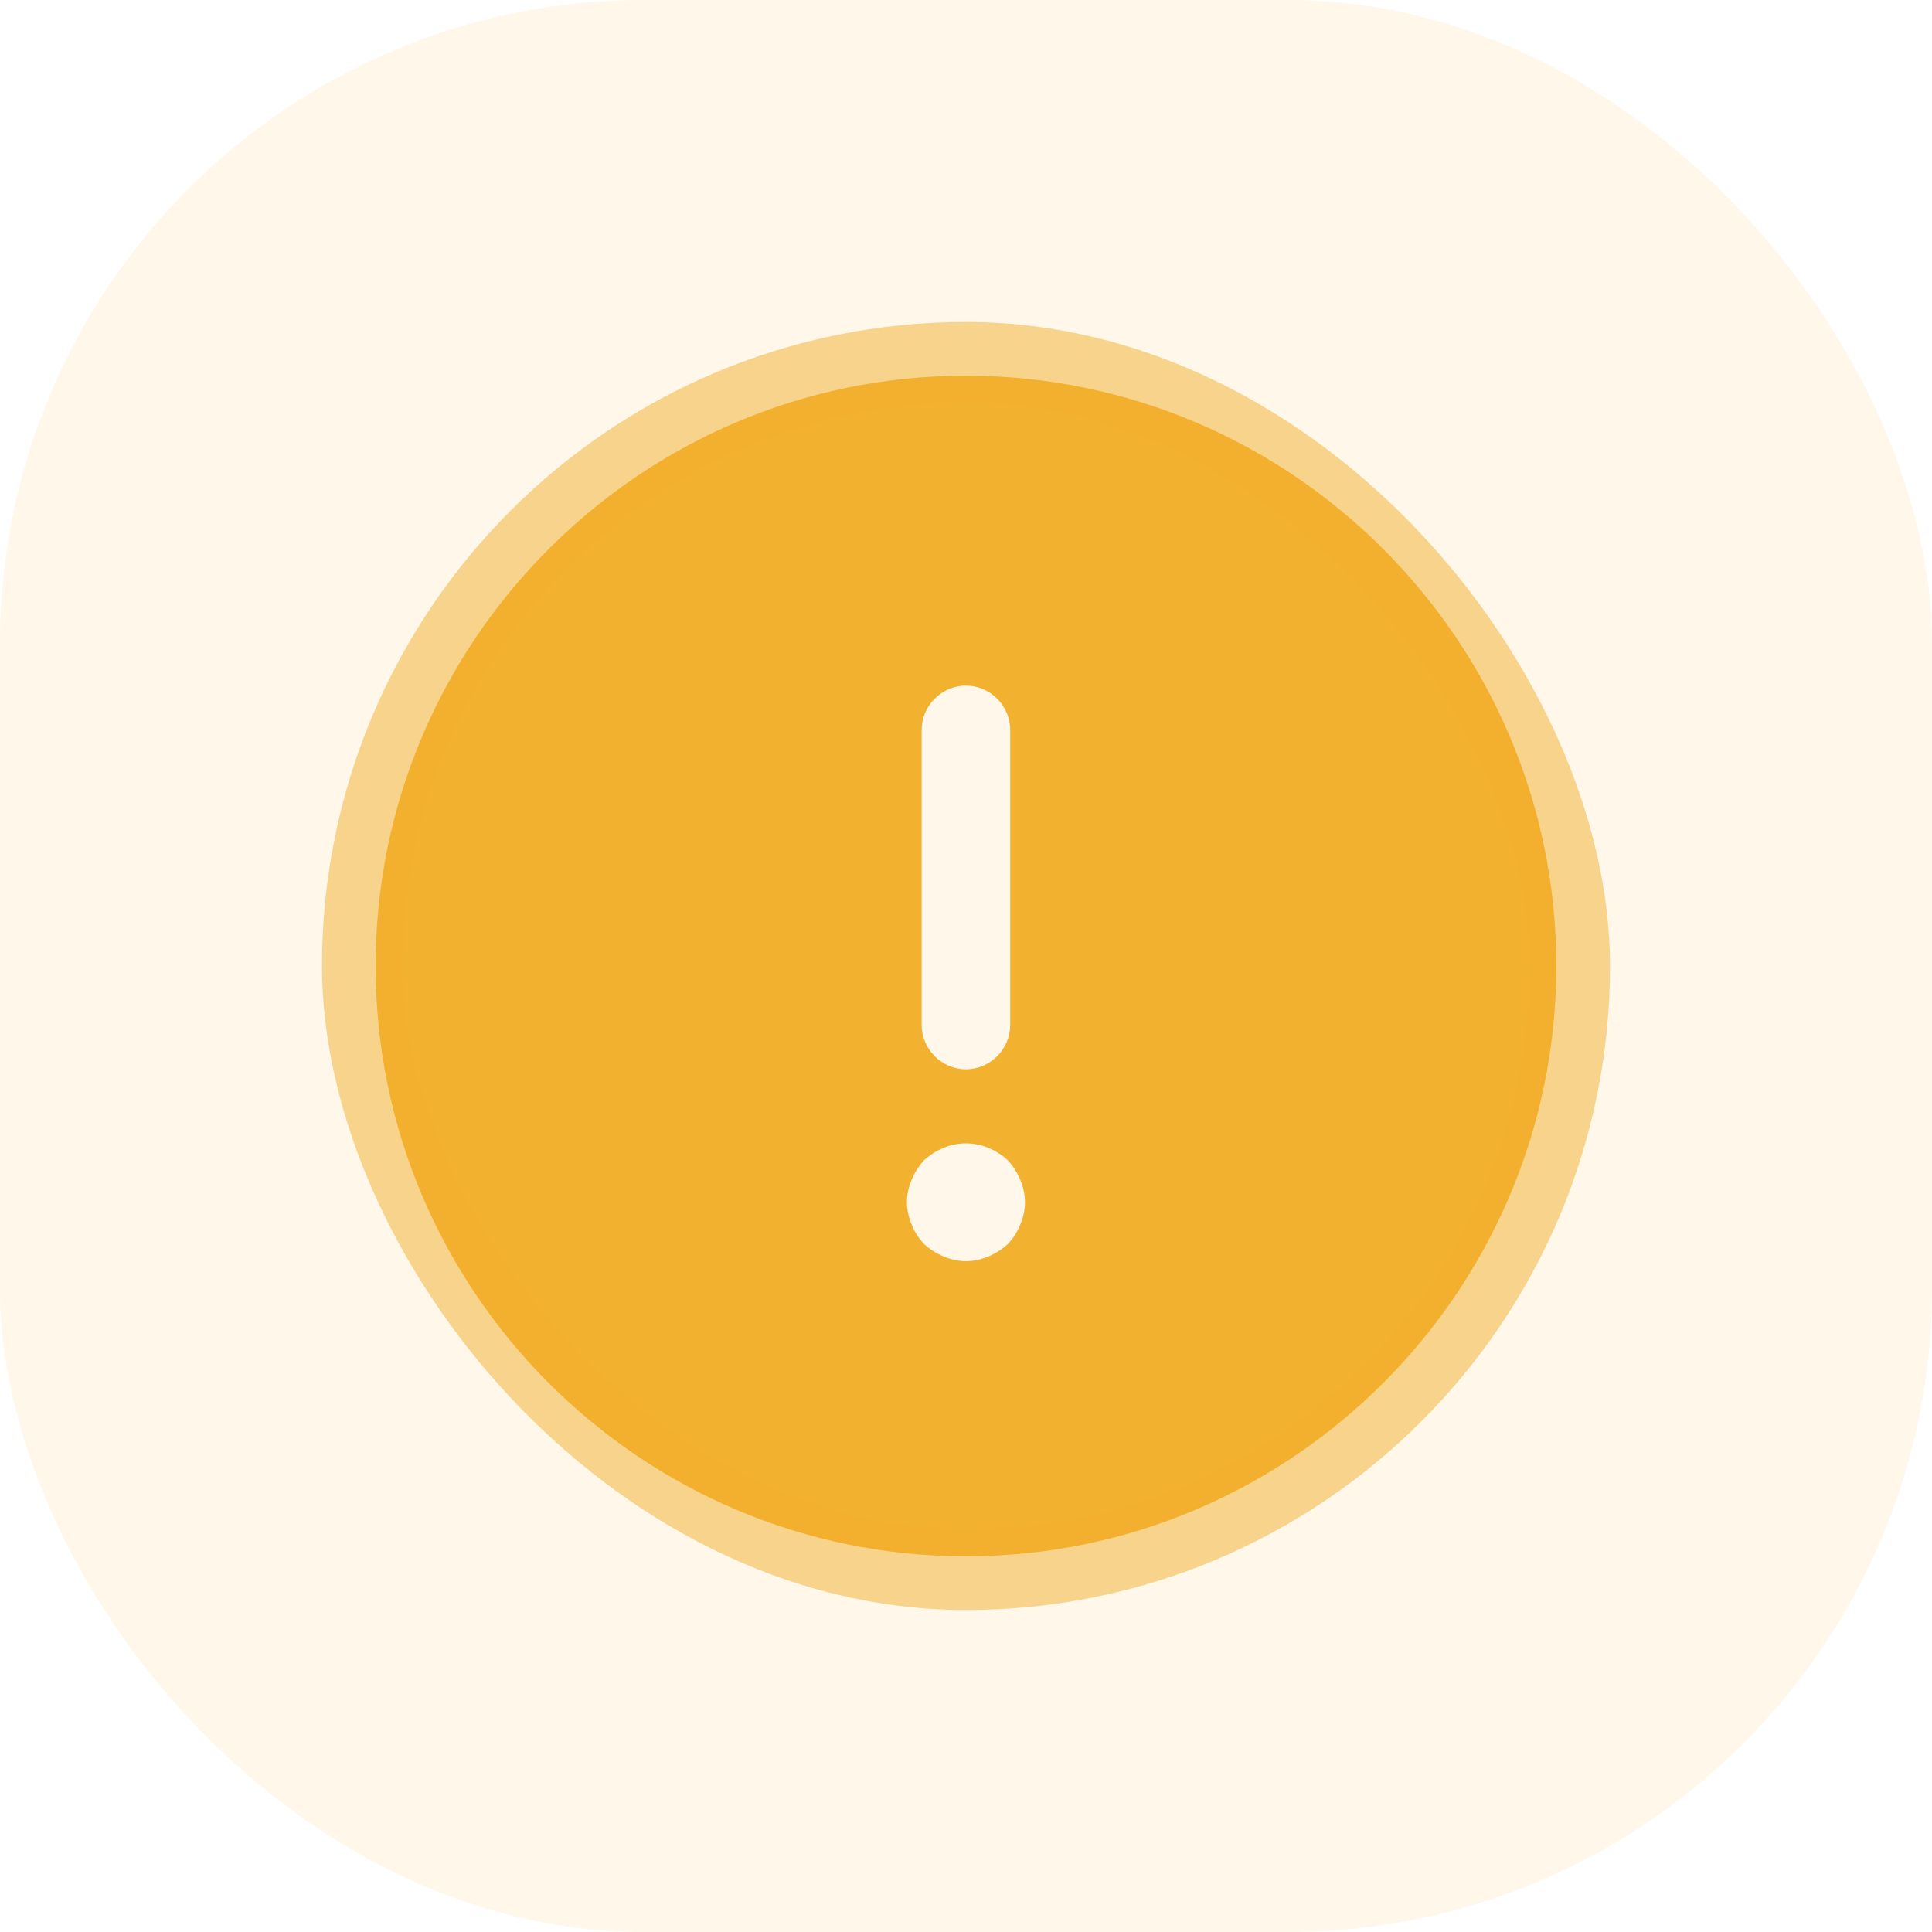 <svg width="24" height="24" viewBox="0 0 24 24" fill="none" xmlns="http://www.w3.org/2000/svg">
<rect width="24" height="24" rx="8" fill="#F2B12E" fill-opacity="0.1"/>
<g clip-path="url(#clip0_3432_98882)">
<path d="M11.999 4.667C7.959 4.667 4.666 7.959 4.666 12C4.666 16.041 7.959 19.333 11.999 19.333C16.04 19.333 19.333 16.041 19.333 12C19.333 7.959 16.04 4.667 11.999 4.667ZM11.449 9.067C11.449 8.766 11.699 8.517 11.999 8.517C12.3 8.517 12.549 8.766 12.549 9.067V12.733C12.549 13.034 12.3 13.283 11.999 13.283C11.699 13.283 11.449 13.034 11.449 12.733V9.067ZM12.674 15.212C12.637 15.307 12.586 15.381 12.52 15.454C12.447 15.52 12.366 15.571 12.278 15.608C12.19 15.645 12.095 15.667 11.999 15.667C11.904 15.667 11.809 15.645 11.721 15.608C11.633 15.571 11.552 15.52 11.479 15.454C11.413 15.381 11.361 15.307 11.325 15.212C11.288 15.124 11.266 15.029 11.266 14.933C11.266 14.838 11.288 14.743 11.325 14.655C11.361 14.567 11.413 14.486 11.479 14.413C11.552 14.347 11.633 14.295 11.721 14.259C11.897 14.185 12.102 14.185 12.278 14.259C12.366 14.295 12.447 14.347 12.52 14.413C12.586 14.486 12.637 14.567 12.674 14.655C12.711 14.743 12.733 14.838 12.733 14.933C12.733 15.029 12.711 15.124 12.674 15.212Z" fill="#F2B12E"/>
</g>
<rect x="4.5" y="4.5" width="15" height="15" rx="7.5" stroke="#F2B12E" stroke-opacity="0.5"/>
<defs>
<clipPath id="clip0_3432_98882">
<rect width="16" height="16" fill="white" transform="translate(4 4)"/>
</clipPath>
</defs>
</svg>
